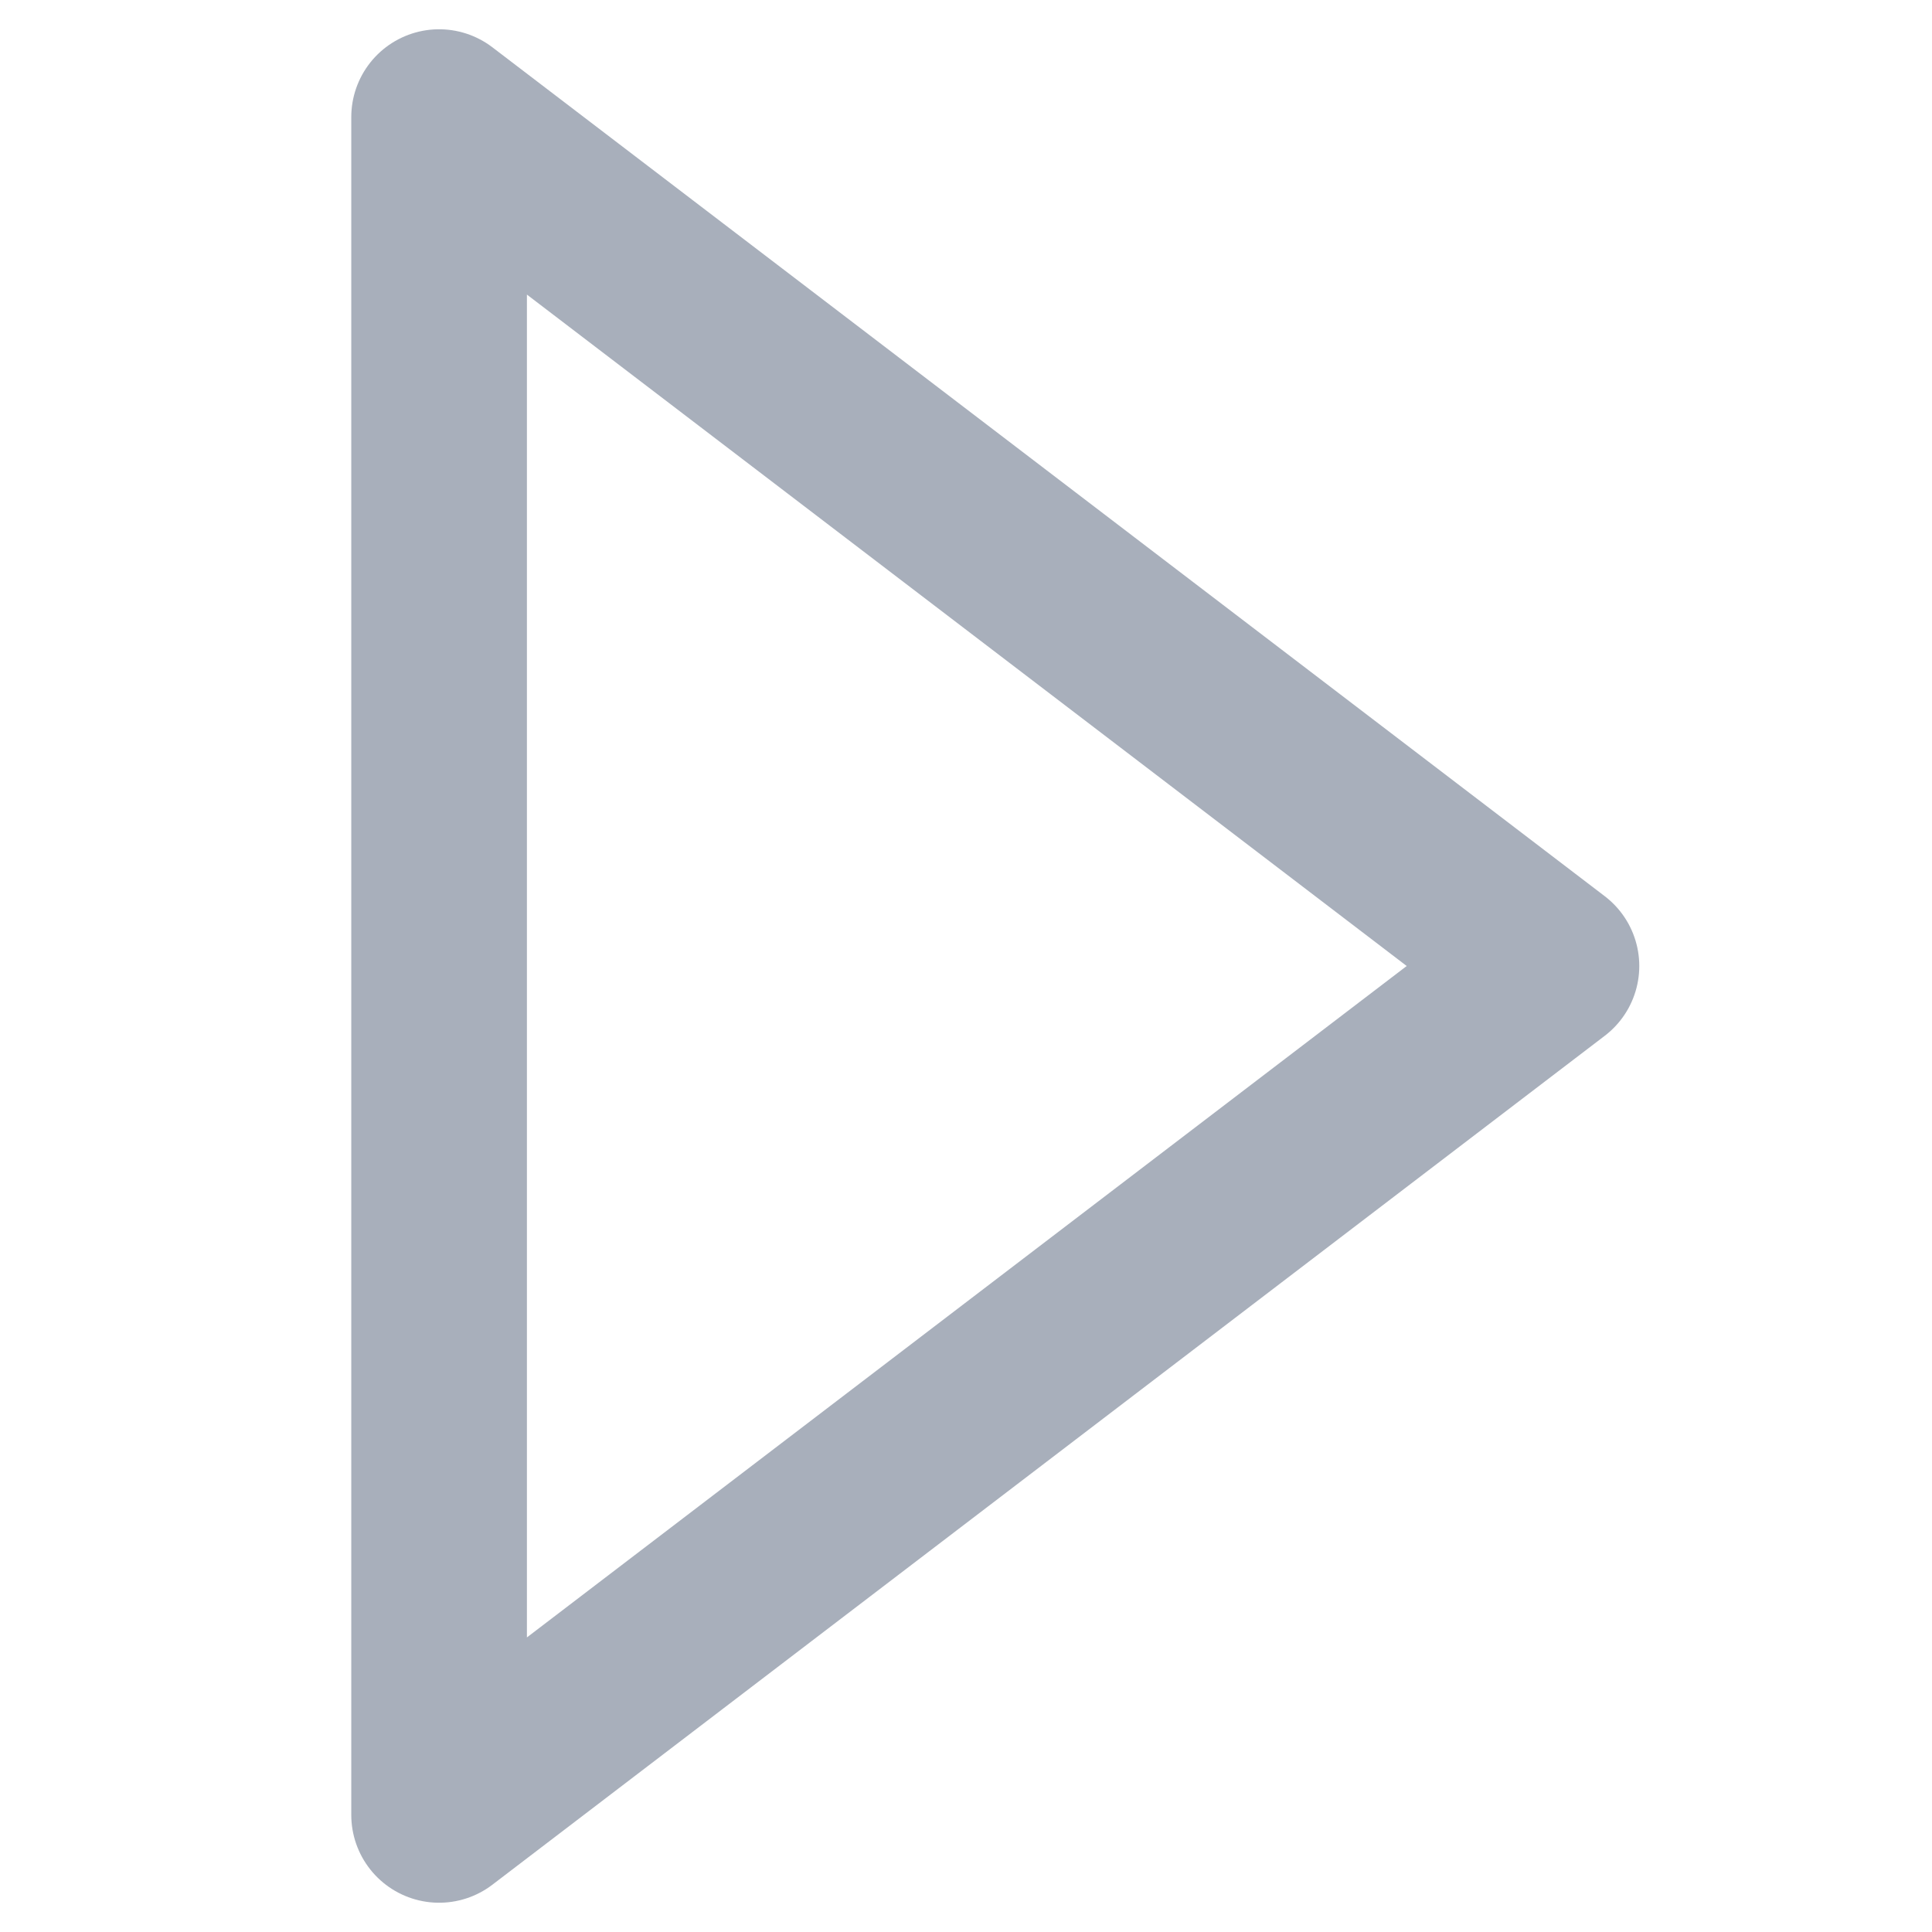 <?xml version="1.0" standalone="yes"?>
<svg xmlns="http://www.w3.org/2000/svg" viewBox="0 0 264 264" width="264" height="264">
 <style type="text/css">
  <![CDATA[
  svg { background: transparent; }
  path { fill: none; stroke-width: 24; stroke: #a8afbb; stroke-linejoin: round; }
  ]]>
 </style>
 <path d="M60,16 v232 l152,-116 z" />
</svg>

